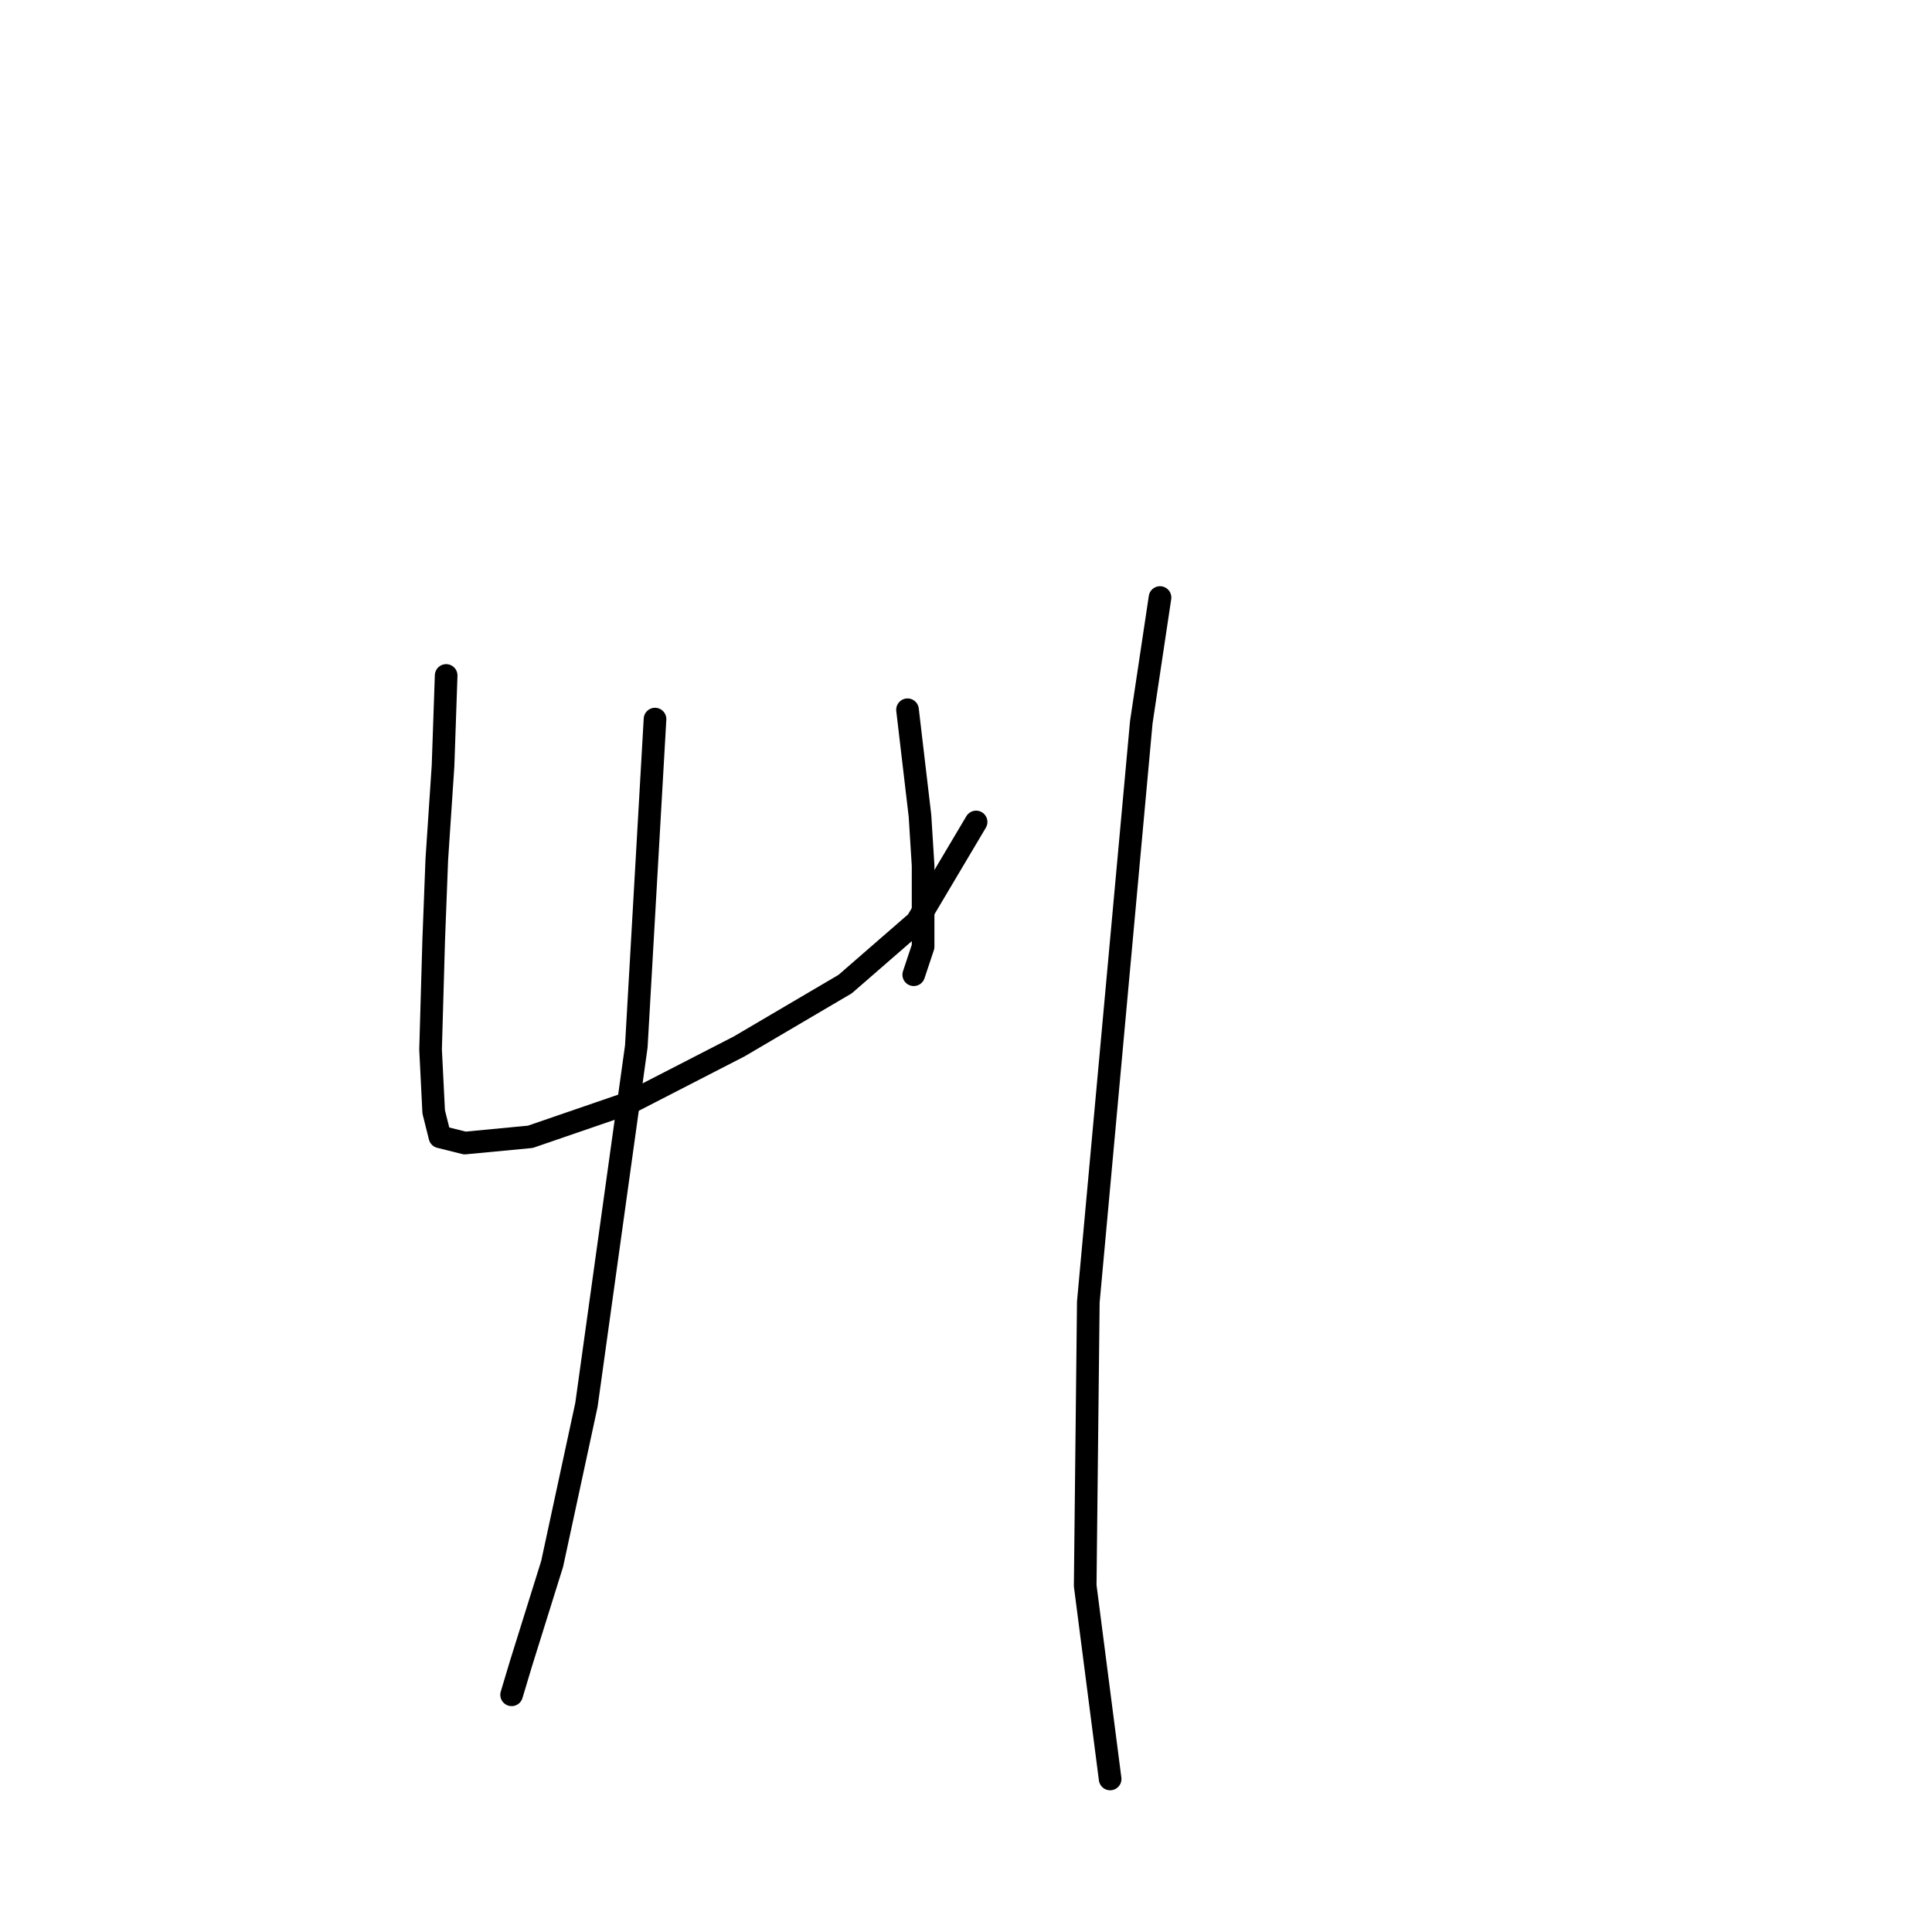 <?xml version="1.0" standalone="no"?>
    <svg width="256" height="256" xmlns="http://www.w3.org/2000/svg" version="1.1">
    <polyline stroke="black" stroke-width="3" stroke-linecap="round" fill="transparent" stroke-linejoin="round" points="59.118 89.503 58.705 101.481 57.879 113.873 57.466 124.612 57.053 139.069 57.466 147.33 58.292 150.634 61.597 151.46 70.271 150.634 83.488 146.091 97.945 138.656 111.989 130.395 121.489 122.134 129.337 108.916 129.337 108.916 " />
        <polyline stroke="black" stroke-width="3" stroke-linecap="round" fill="transparent" stroke-linejoin="round" points="120.25 94.046 121.076 101.068 121.902 108.09 122.315 114.699 122.315 125.438 121.076 129.155 121.076 129.155 " />
        <polyline stroke="black" stroke-width="3" stroke-linecap="round" fill="transparent" stroke-linejoin="round" points="86.793 95.285 84.314 138.656 77.706 186.156 73.162 207.222 69.031 220.44 67.792 224.57 67.792 224.57 " />
        <polyline stroke="black" stroke-width="3" stroke-linecap="round" fill="transparent" stroke-linejoin="round" points="153.707 79.176 151.228 95.698 144.207 172.526 143.794 210.113 147.098 235.722 147.098 235.722 " />
        </svg>